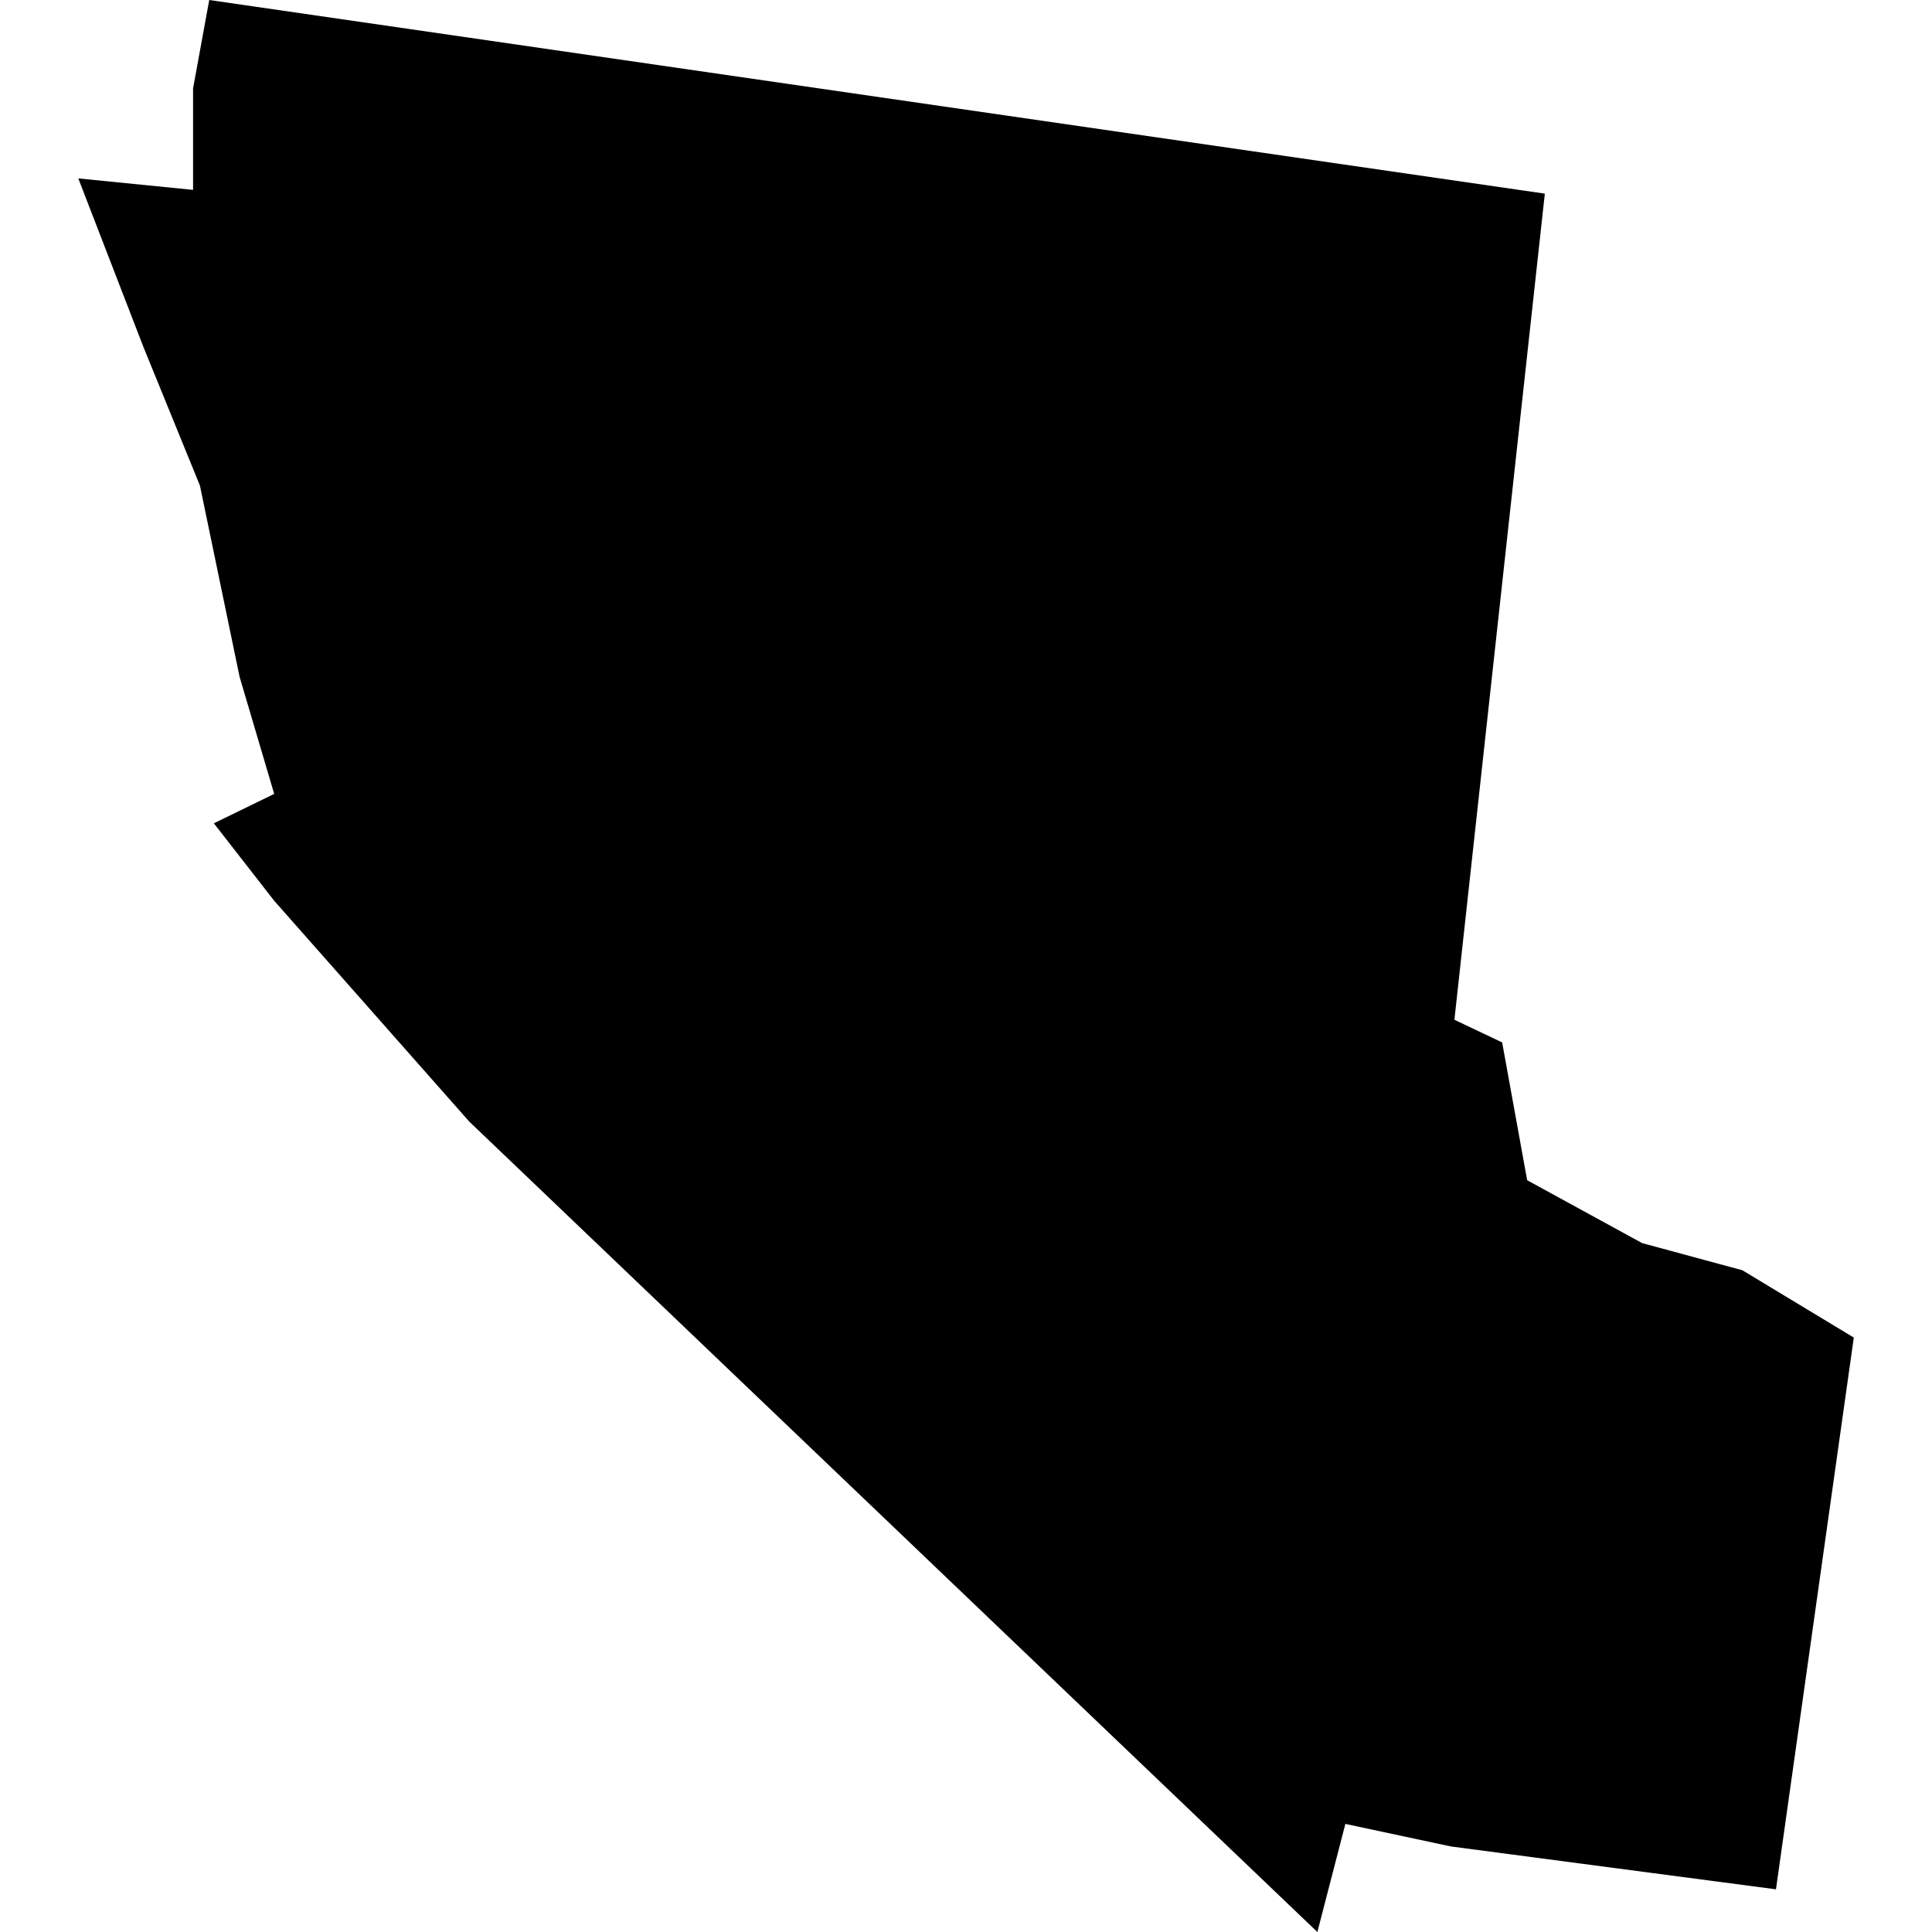 <?xml version="1.0" standalone="no"?>
<!DOCTYPE svg PUBLIC "-//W3C//DTD SVG 20010904//EN"
 "http://www.w3.org/TR/2001/REC-SVG-20010904/DTD/svg10.dtd">
<svg version="1.0" xmlns="http://www.w3.org/2000/svg"
 width="1024pt" height="1024pt" viewBox="-512 -512 1024 1024"
 preserveAspectRatio="xMidYMid meet">
  <path d="M280.833 232.331v-1.079l.172-.941 14.209 2.06-.962 8.789.508.241.266 1.466 1.223.669 1.067.289 1.185.716-.828 5.87-3.458-.456-1.123-.24-.298 1.15-9.023-8.622-2.075-2.349-.642-.824.642-.313-.368-1.245-.422-2.035-.603-1.479-.691-1.789 1.221.122z" transform="scale(49.82) translate(-289.056 -240.588)"></path>
</svg>
